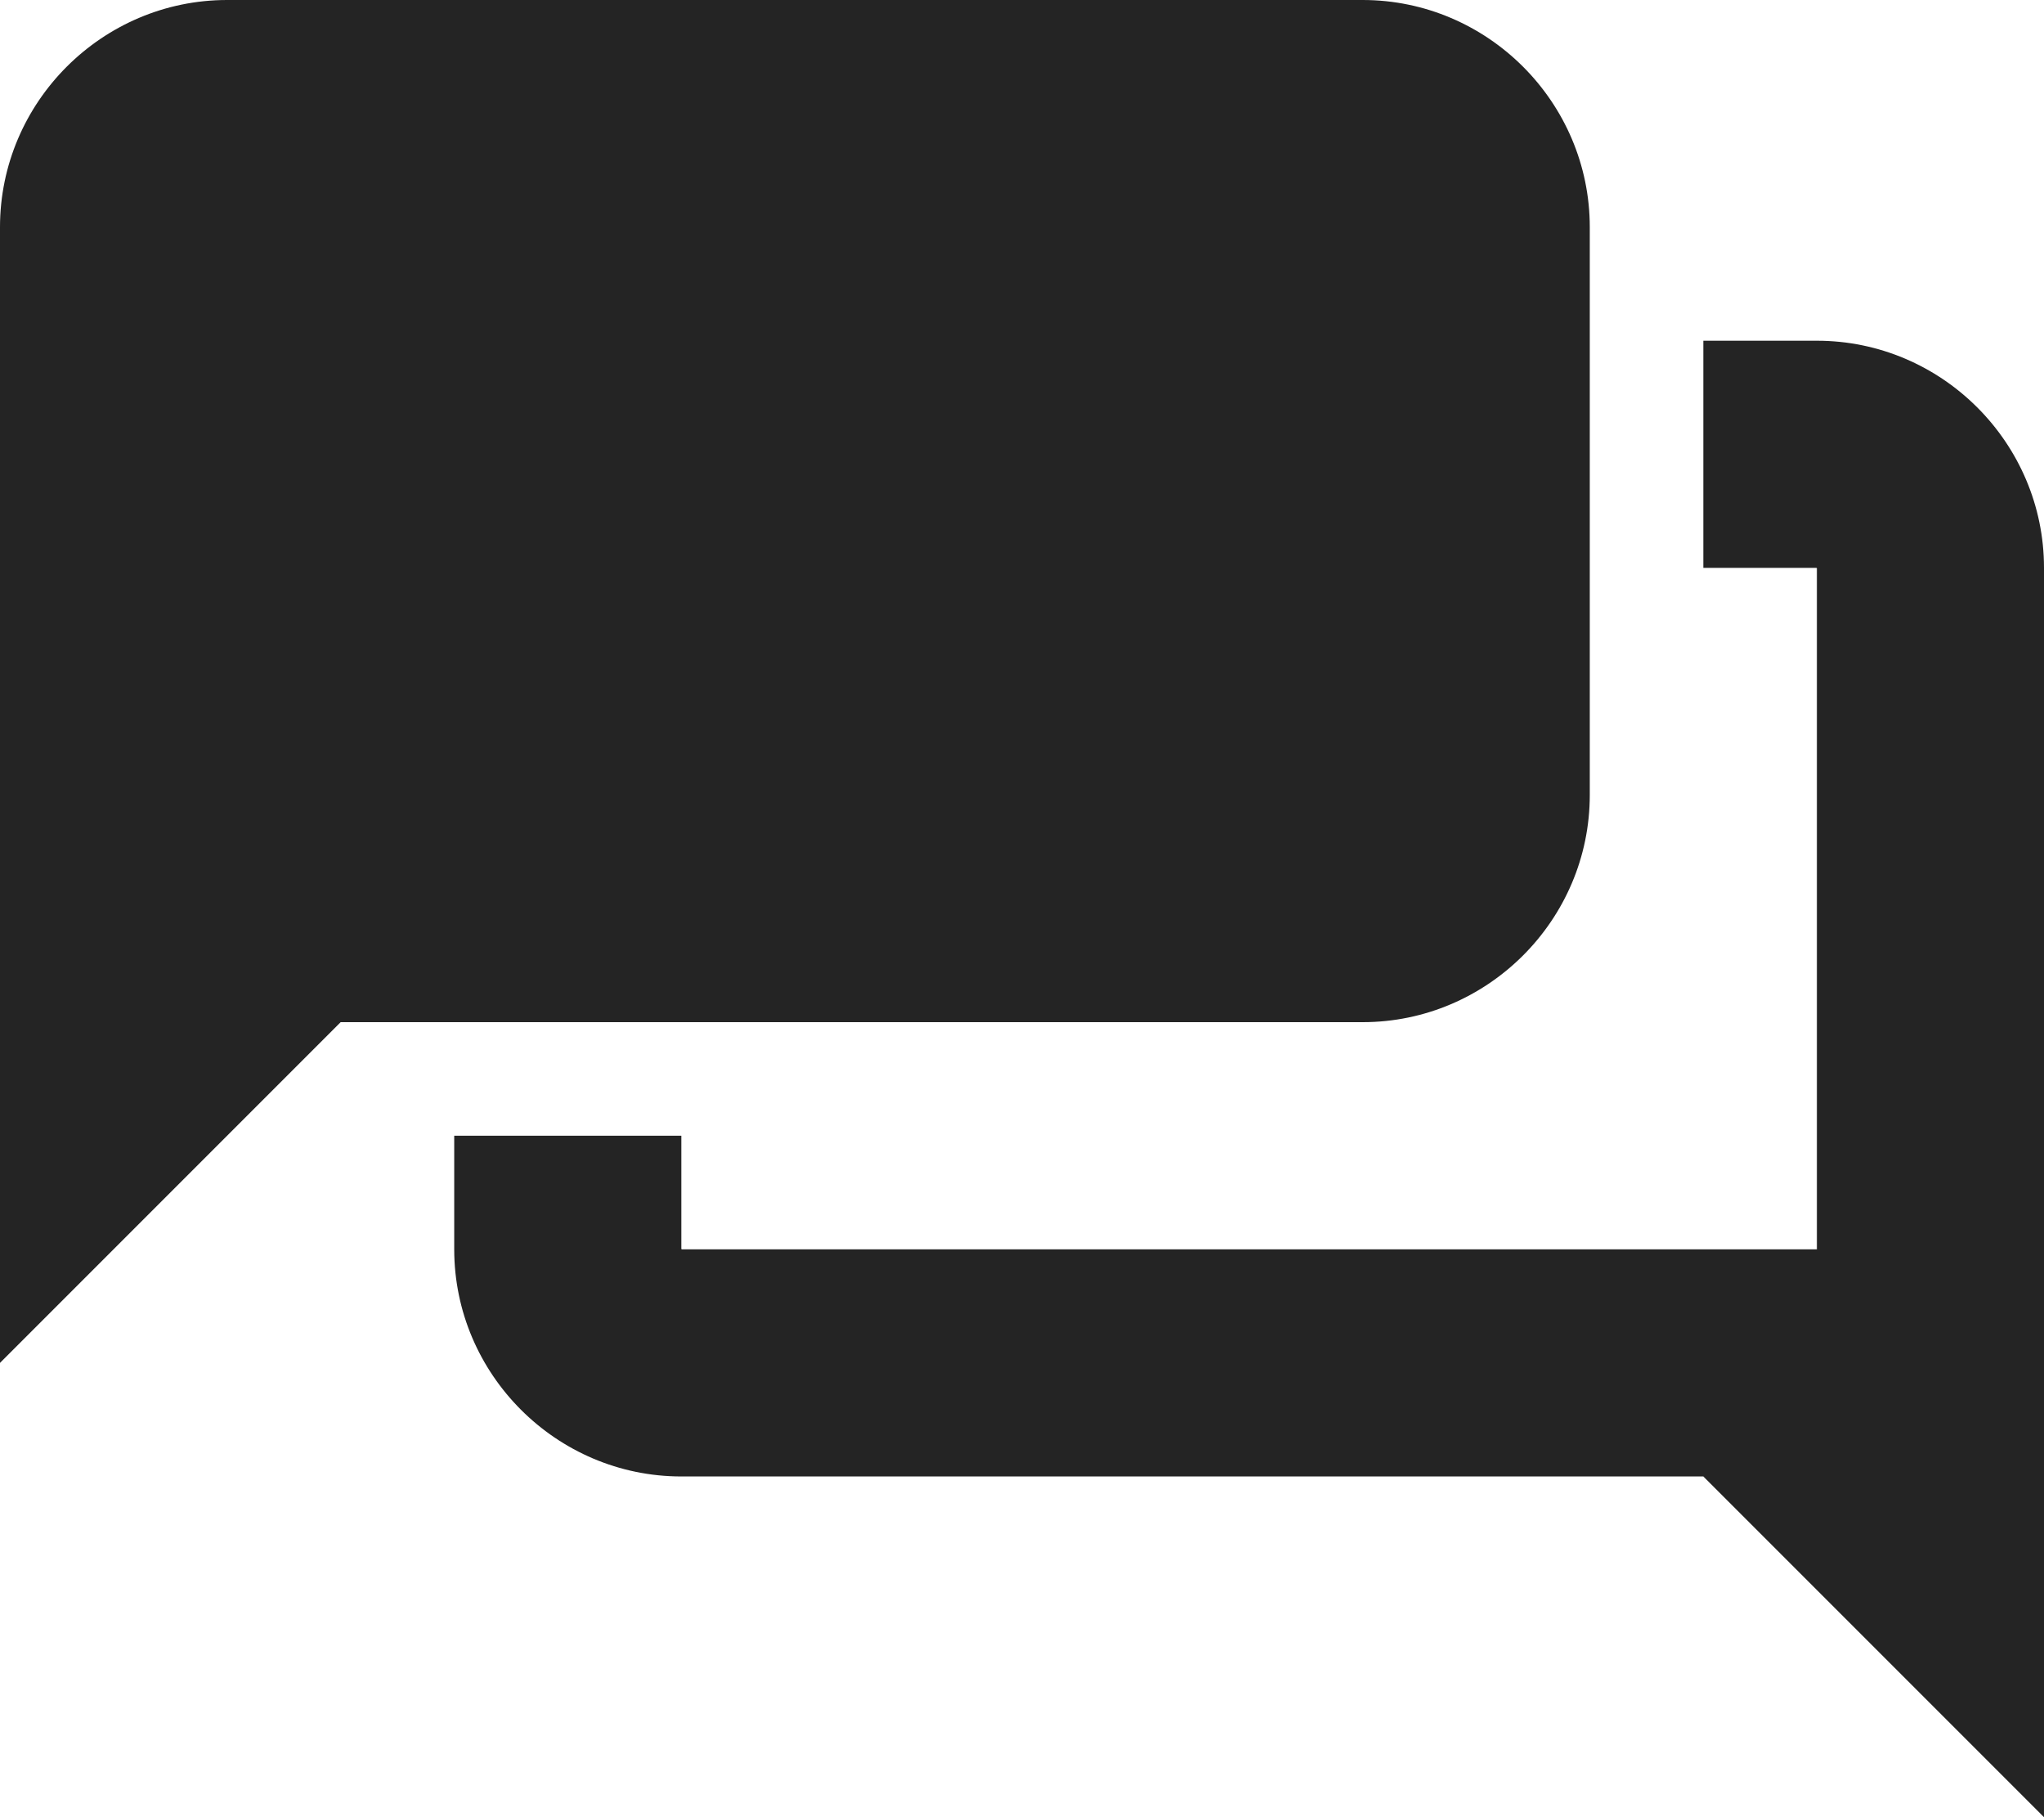 <?xml version="1.0" encoding="utf-8"?> <!-- Generator: IcoMoon.io --> <!DOCTYPE svg PUBLIC "-//W3C//DTD SVG 1.1//EN" "http://www.w3.org/Graphics/SVG/1.1/DTD/svg11.dtd"> <svg width="576" height="512" viewBox="0 0 576 512" xmlns="http://www.w3.org/2000/svg" xmlns:xlink="http://www.w3.org/1999/xlink" fill="#242424"><path d="M 384.00,0.00 C 419.20,0.00 448.00,28.80 448.00,64.00 L 448.00,224.00 C 448.00,259.20 419.20,288.00 384.00,288.00 L 96.00,288.00 L 0.00,384.00 L 0.00,64.00 C 0.00,28.80 28.80,0.00 64.00,0.00 L 384.00,0.00 ZM 512.00,96.00 C 547.20,96.00 576.00,124.80 576.00,160.00 L 576.00,512.00 L 480.00,416.00 L 192.00,416.00 C 156.80,416.00 128.00,387.20 128.00,352.00 L 128.00,320.00 L 192.00,320.00 L 192.00,351.886 C 192.033,351.925 192.074,351.967 192.114,352.00 L 512.00,352.00 L 512.00,160.115 C 511.967,160.075 511.925,160.033 511.886,160.00 L 480.00,160.00 L 480.00,96.00 L 512.00,96.00 Z" ></path></svg>